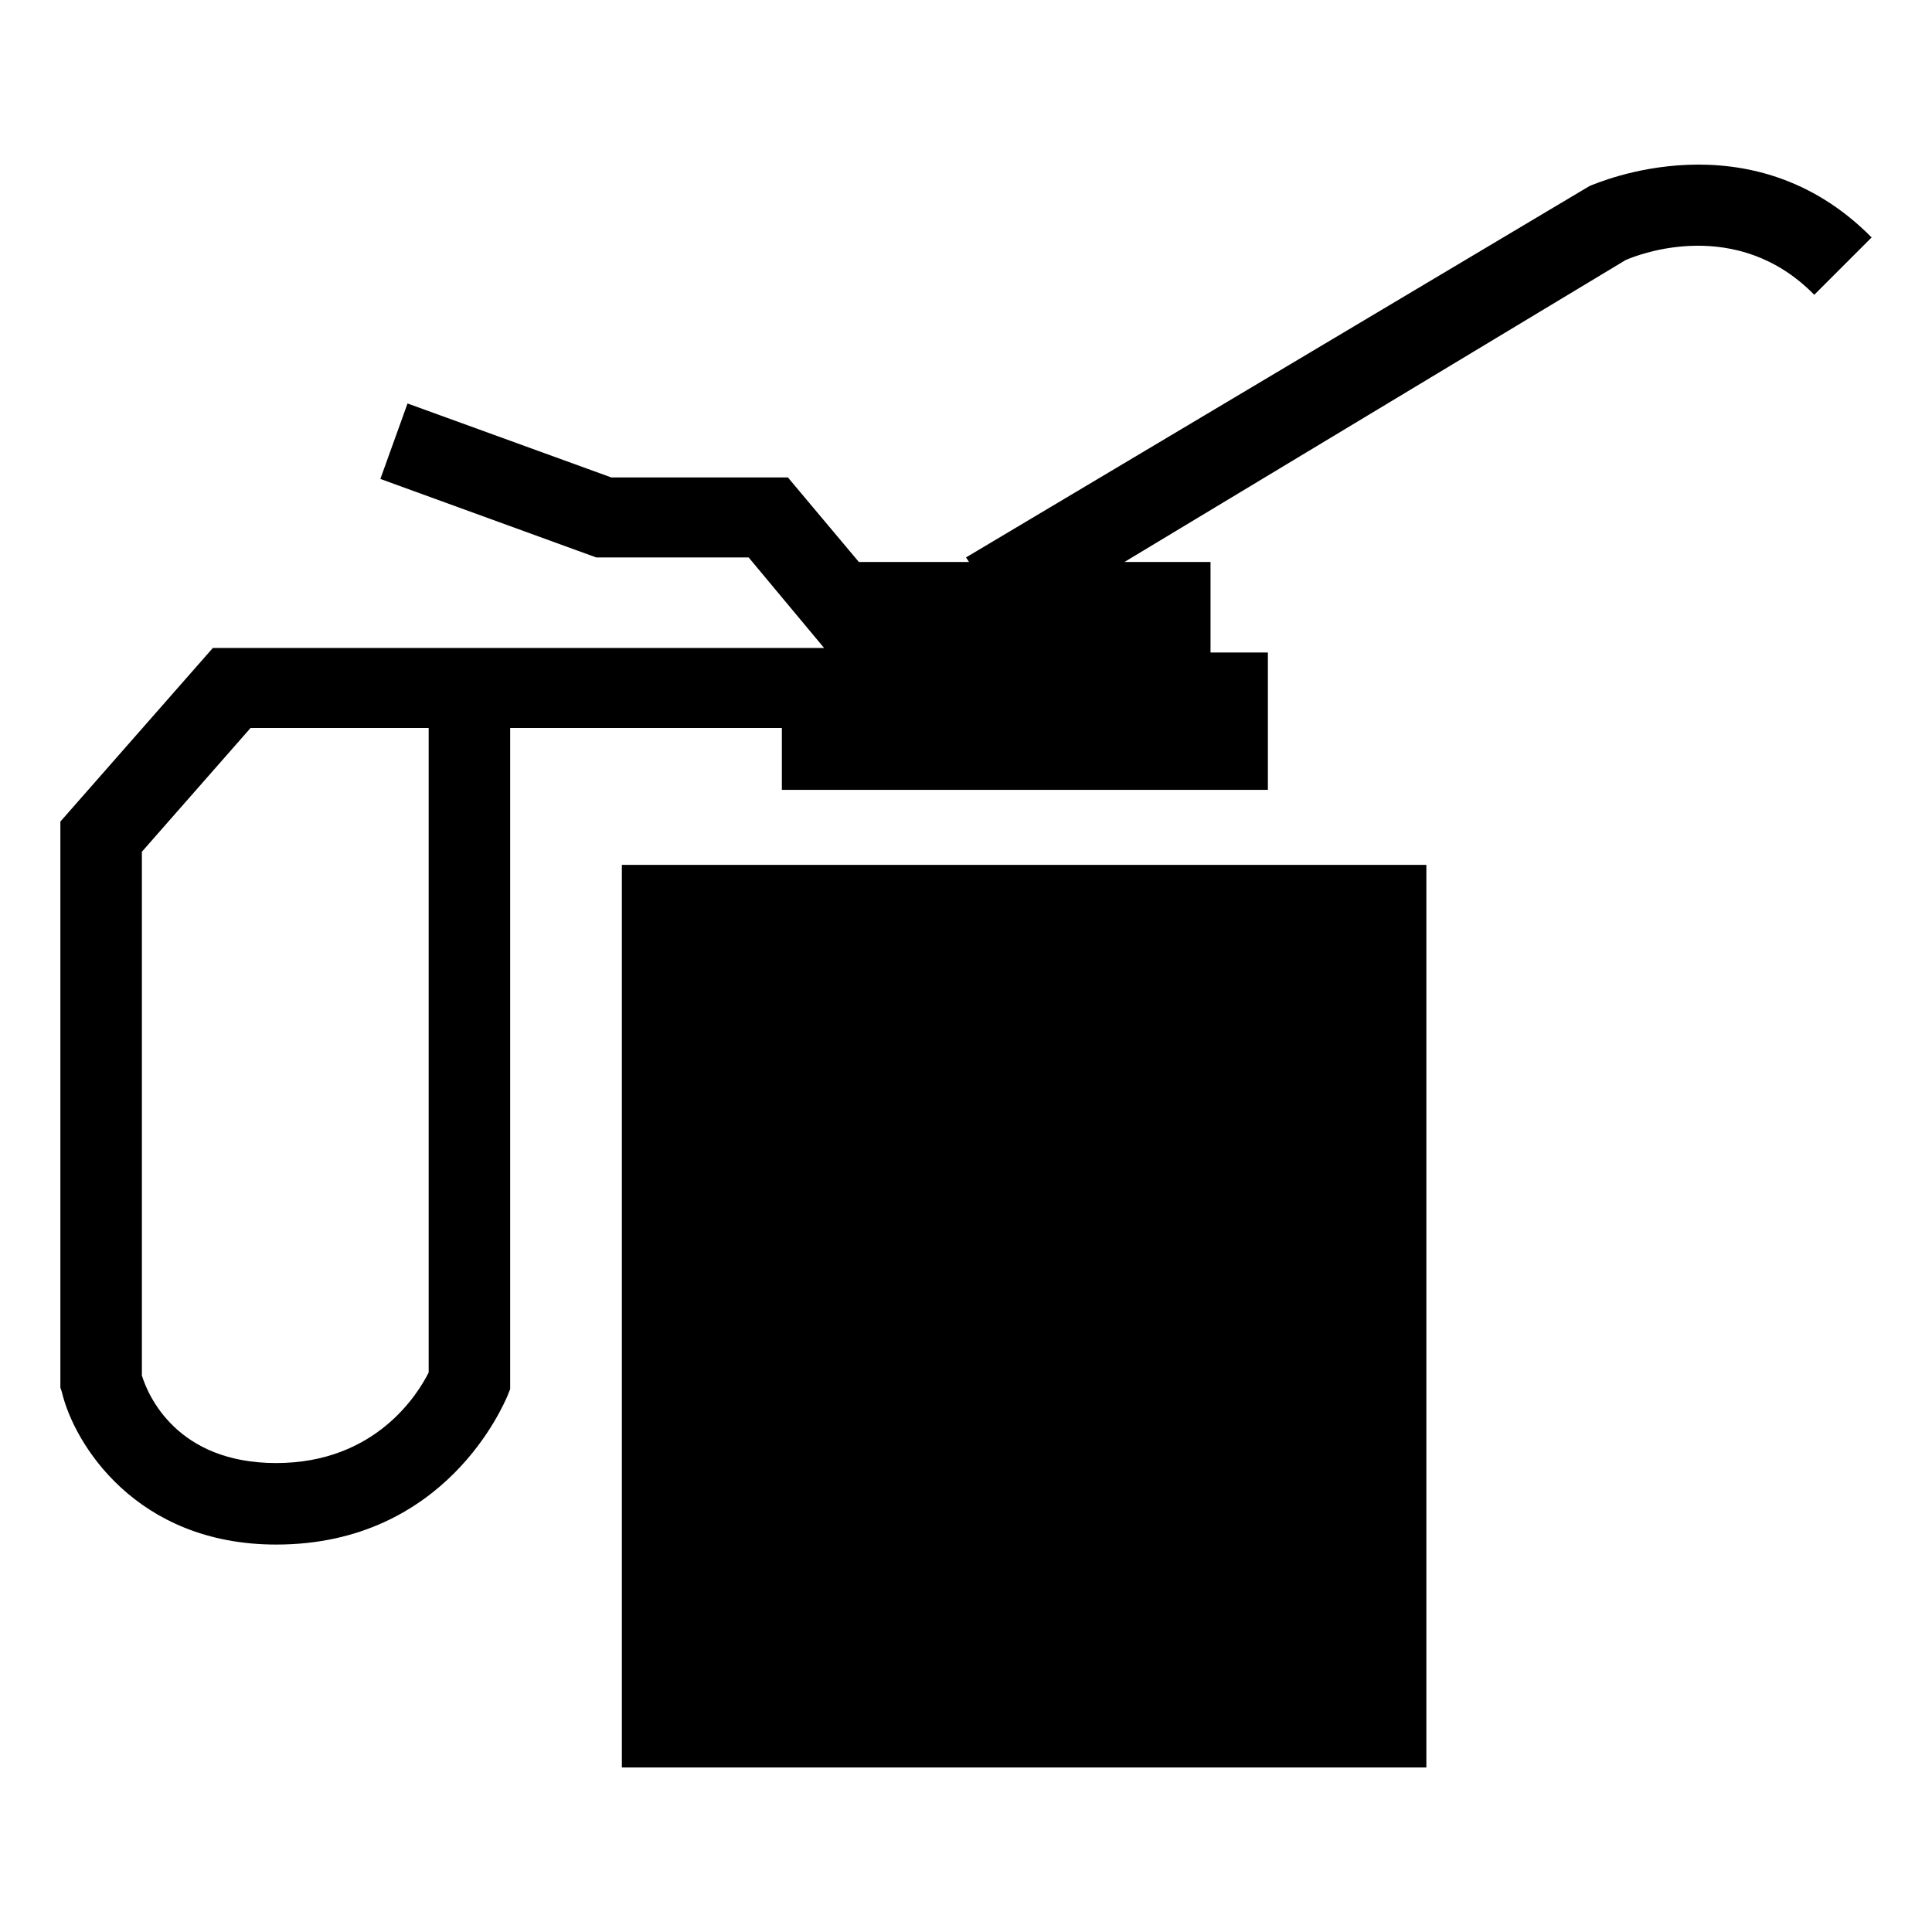 <svg viewBox="0 0 128 128">
    <g stroke="none" stroke-width="1" fill="none" fill-rule="evenodd">
        <g transform="translate(4, 10)" fill="unset" fill-rule="nonzero">
            <polygon points="37.2 107.1 90.5 107.1 90.5 47.3 37.2 47.3"></polygon>
            <g transform="translate(0, 0.031)">
                <path d="M24.4,80.9 C23.7,82.3 20.9,86.9 14.3,86.9 C7.7,86.9 5.8,82.4 5.4,81.1 L5.4,46.4 L12.6,38.2 L24.4,38.2 L24.4,80.9 Z M60,26.9 L60.2,27.2 L52.9,27.2 L48.2,21.6 L36.5,21.6 L23,16.7 L21.2,21.7 L35.5,26.9 L45.6,26.9 L50.6,32.9 L10.1,32.9 L0,44.4 L0,81.9 L0.1,82.2 C0.9,85.6 5,92.3 14.3,92.3 C25.6,92.3 29.4,82.9 29.6,82.5 L29.8,82 L29.8,38.2 L47.8,38.2 L47.8,42.3 L80,42.3 L80,33.2 L76.2,33.2 L76.2,27.2 L70.5,27.2 L103.7,7.2 C104.6,6.8 111.1,4.3 116.2,9.5 L120,5.7 C112,-2.4 101.8,2.1 101.3,2.3 L60,26.9 Z"></path>
            </g>
        </g>
    </g>
</svg>